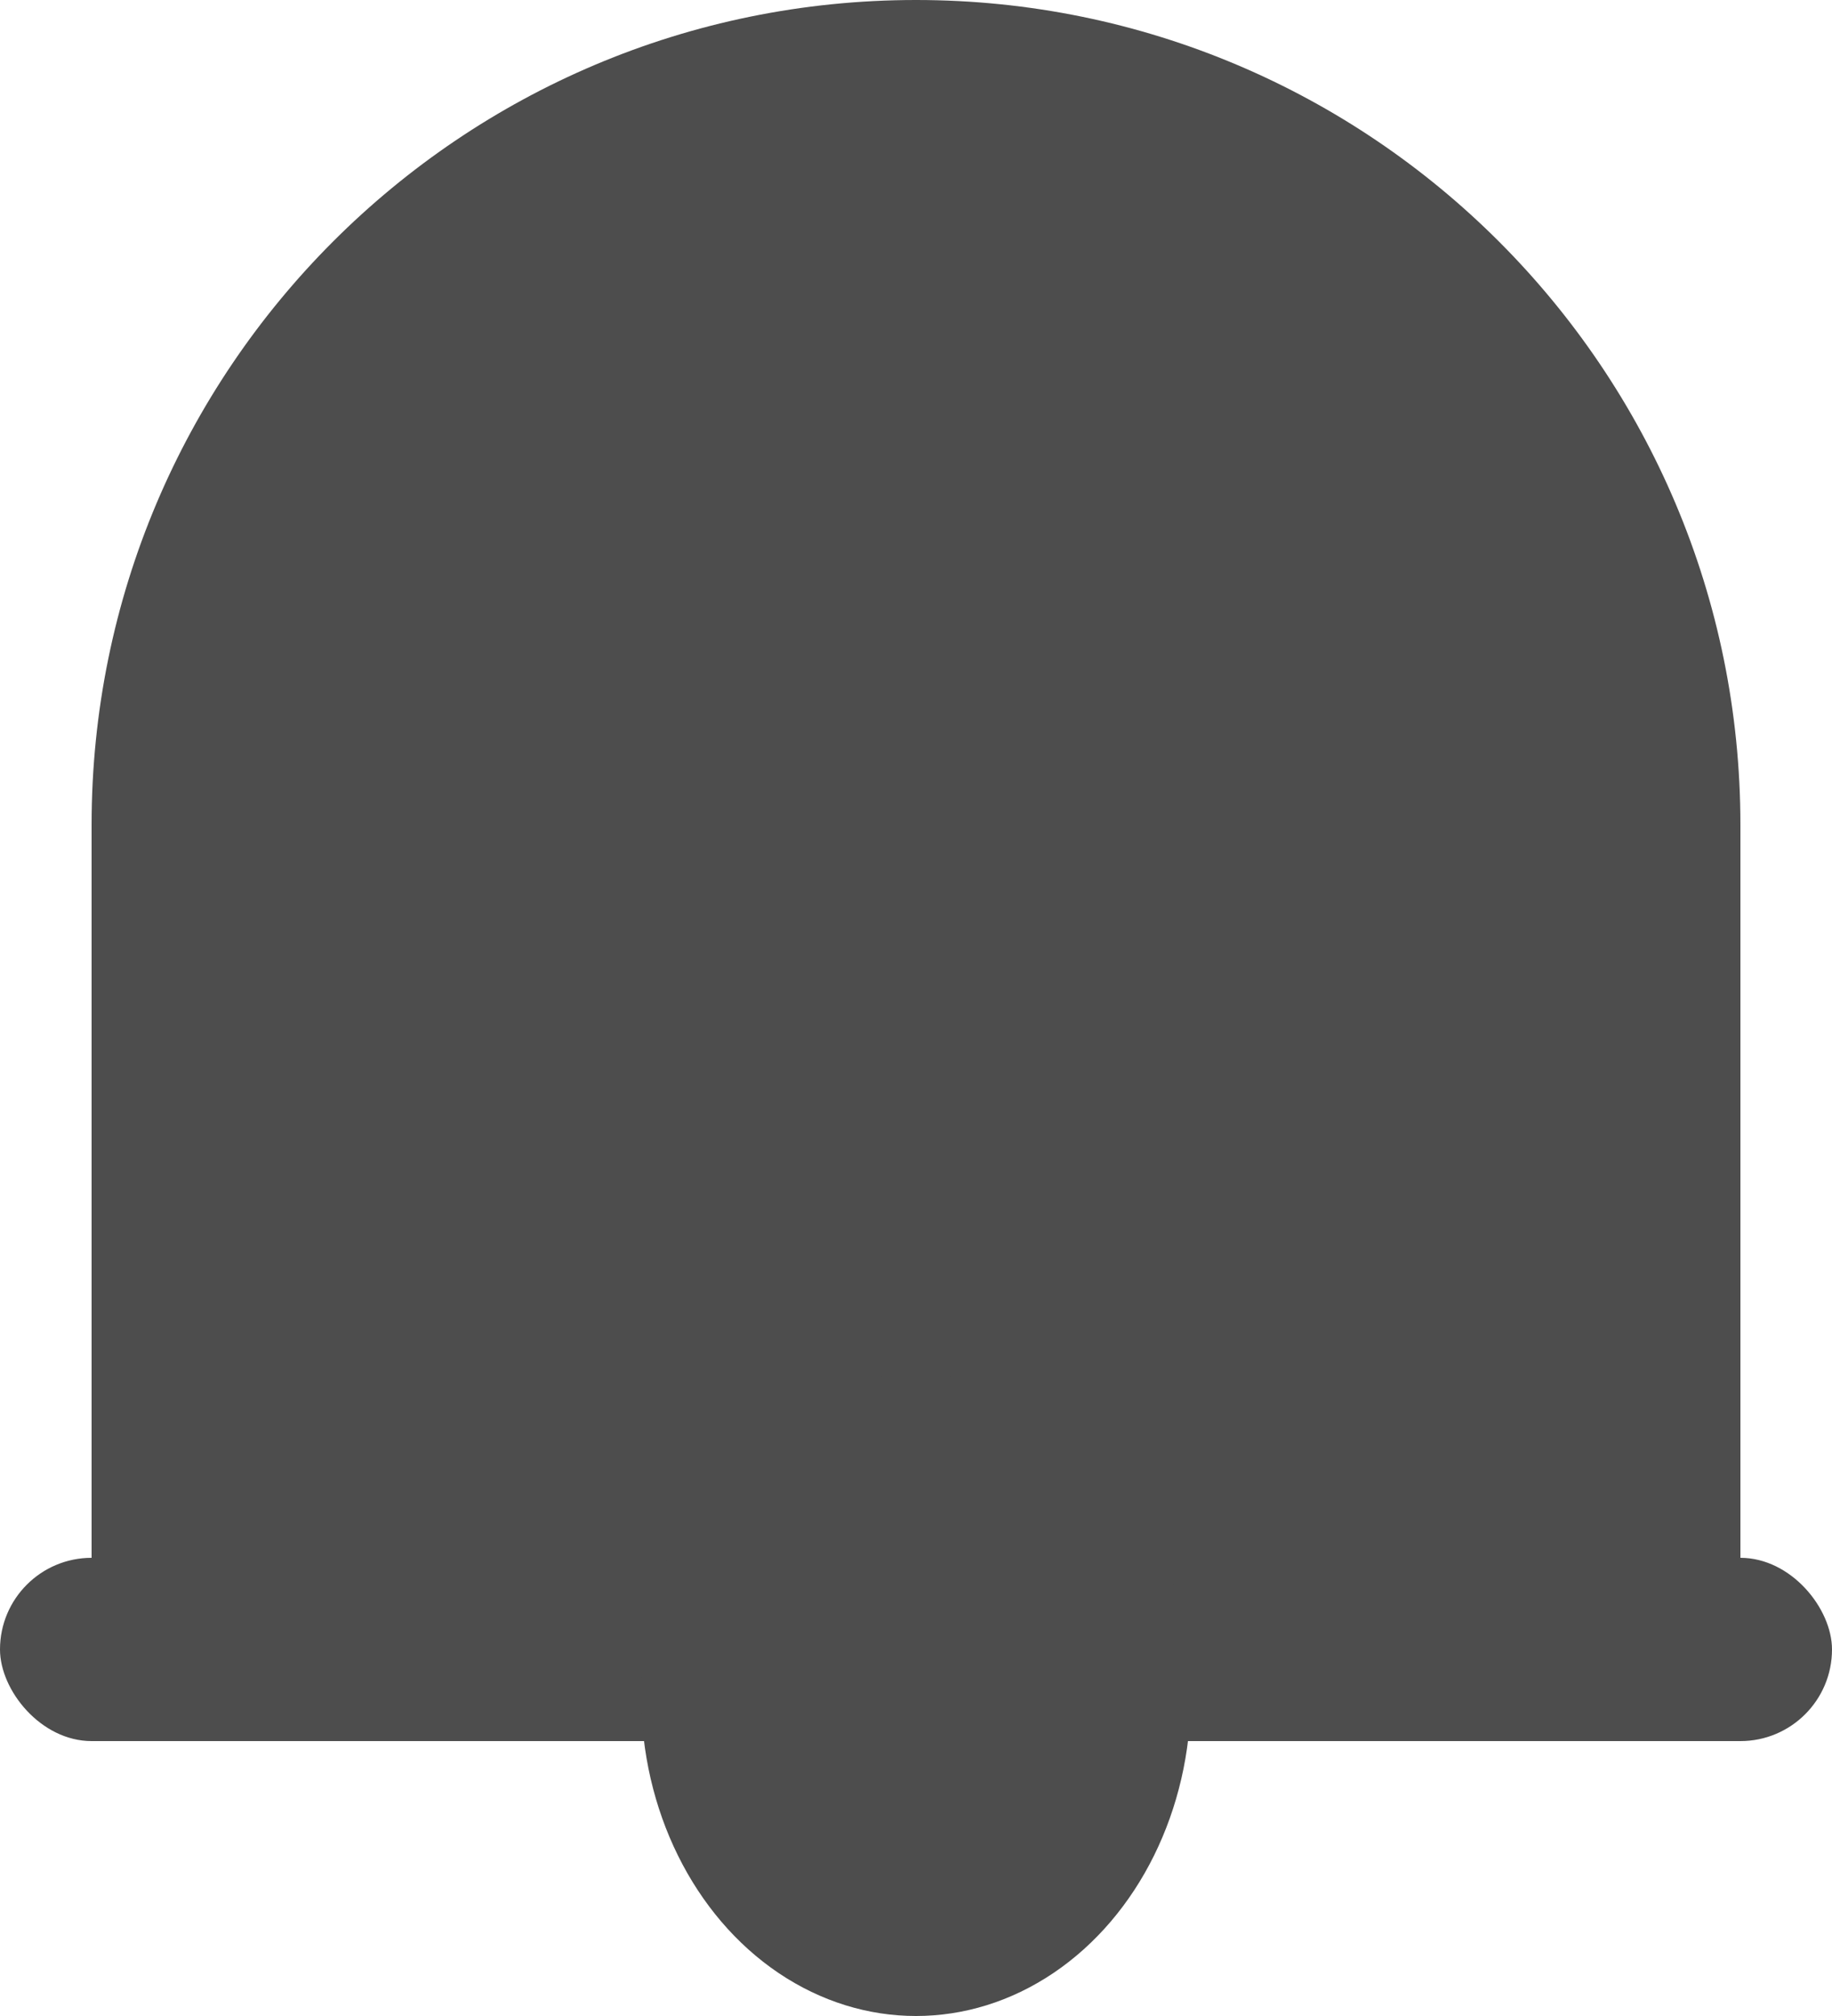 <?xml version="1.0" encoding="UTF-8"?>
<svg width="20px" height="22px" viewBox="0 0 20 22" version="1.1" xmlns="http://www.w3.org/2000/svg" xmlns:xlink="http://www.w3.org/1999/xlink">
    <!-- Generator: Sketch 52.6 (67491) - http://www.bohemiancoding.com/sketch -->
    <title>Group</title>
    <desc>Created with Sketch.</desc>
    <g id="Page-1" stroke="none" stroke-width="1" fill="none" fill-rule="evenodd">
        <g id="Artboard" transform="translate(-14, -9)" fill="#4D4D4D">
            <g id="Group" transform="translate(14, 9)">
                <path d="M10,0 L10,0 C14.971,-9.13077564e-16 19,4.029 19,9 L19,17 L1,17 L1,9 C1,4.029 5.029,9.13077564e-16 10,0 Z" id="Rectangle"></path>
                <rect id="Rectangle" x="0" y="17" width="20" height="2" rx="1"></rect>
                <ellipse id="Oval" cx="10" cy="18.5" rx="3" ry="3.5"></ellipse>
            </g>
        </g>
    </g>
</svg>